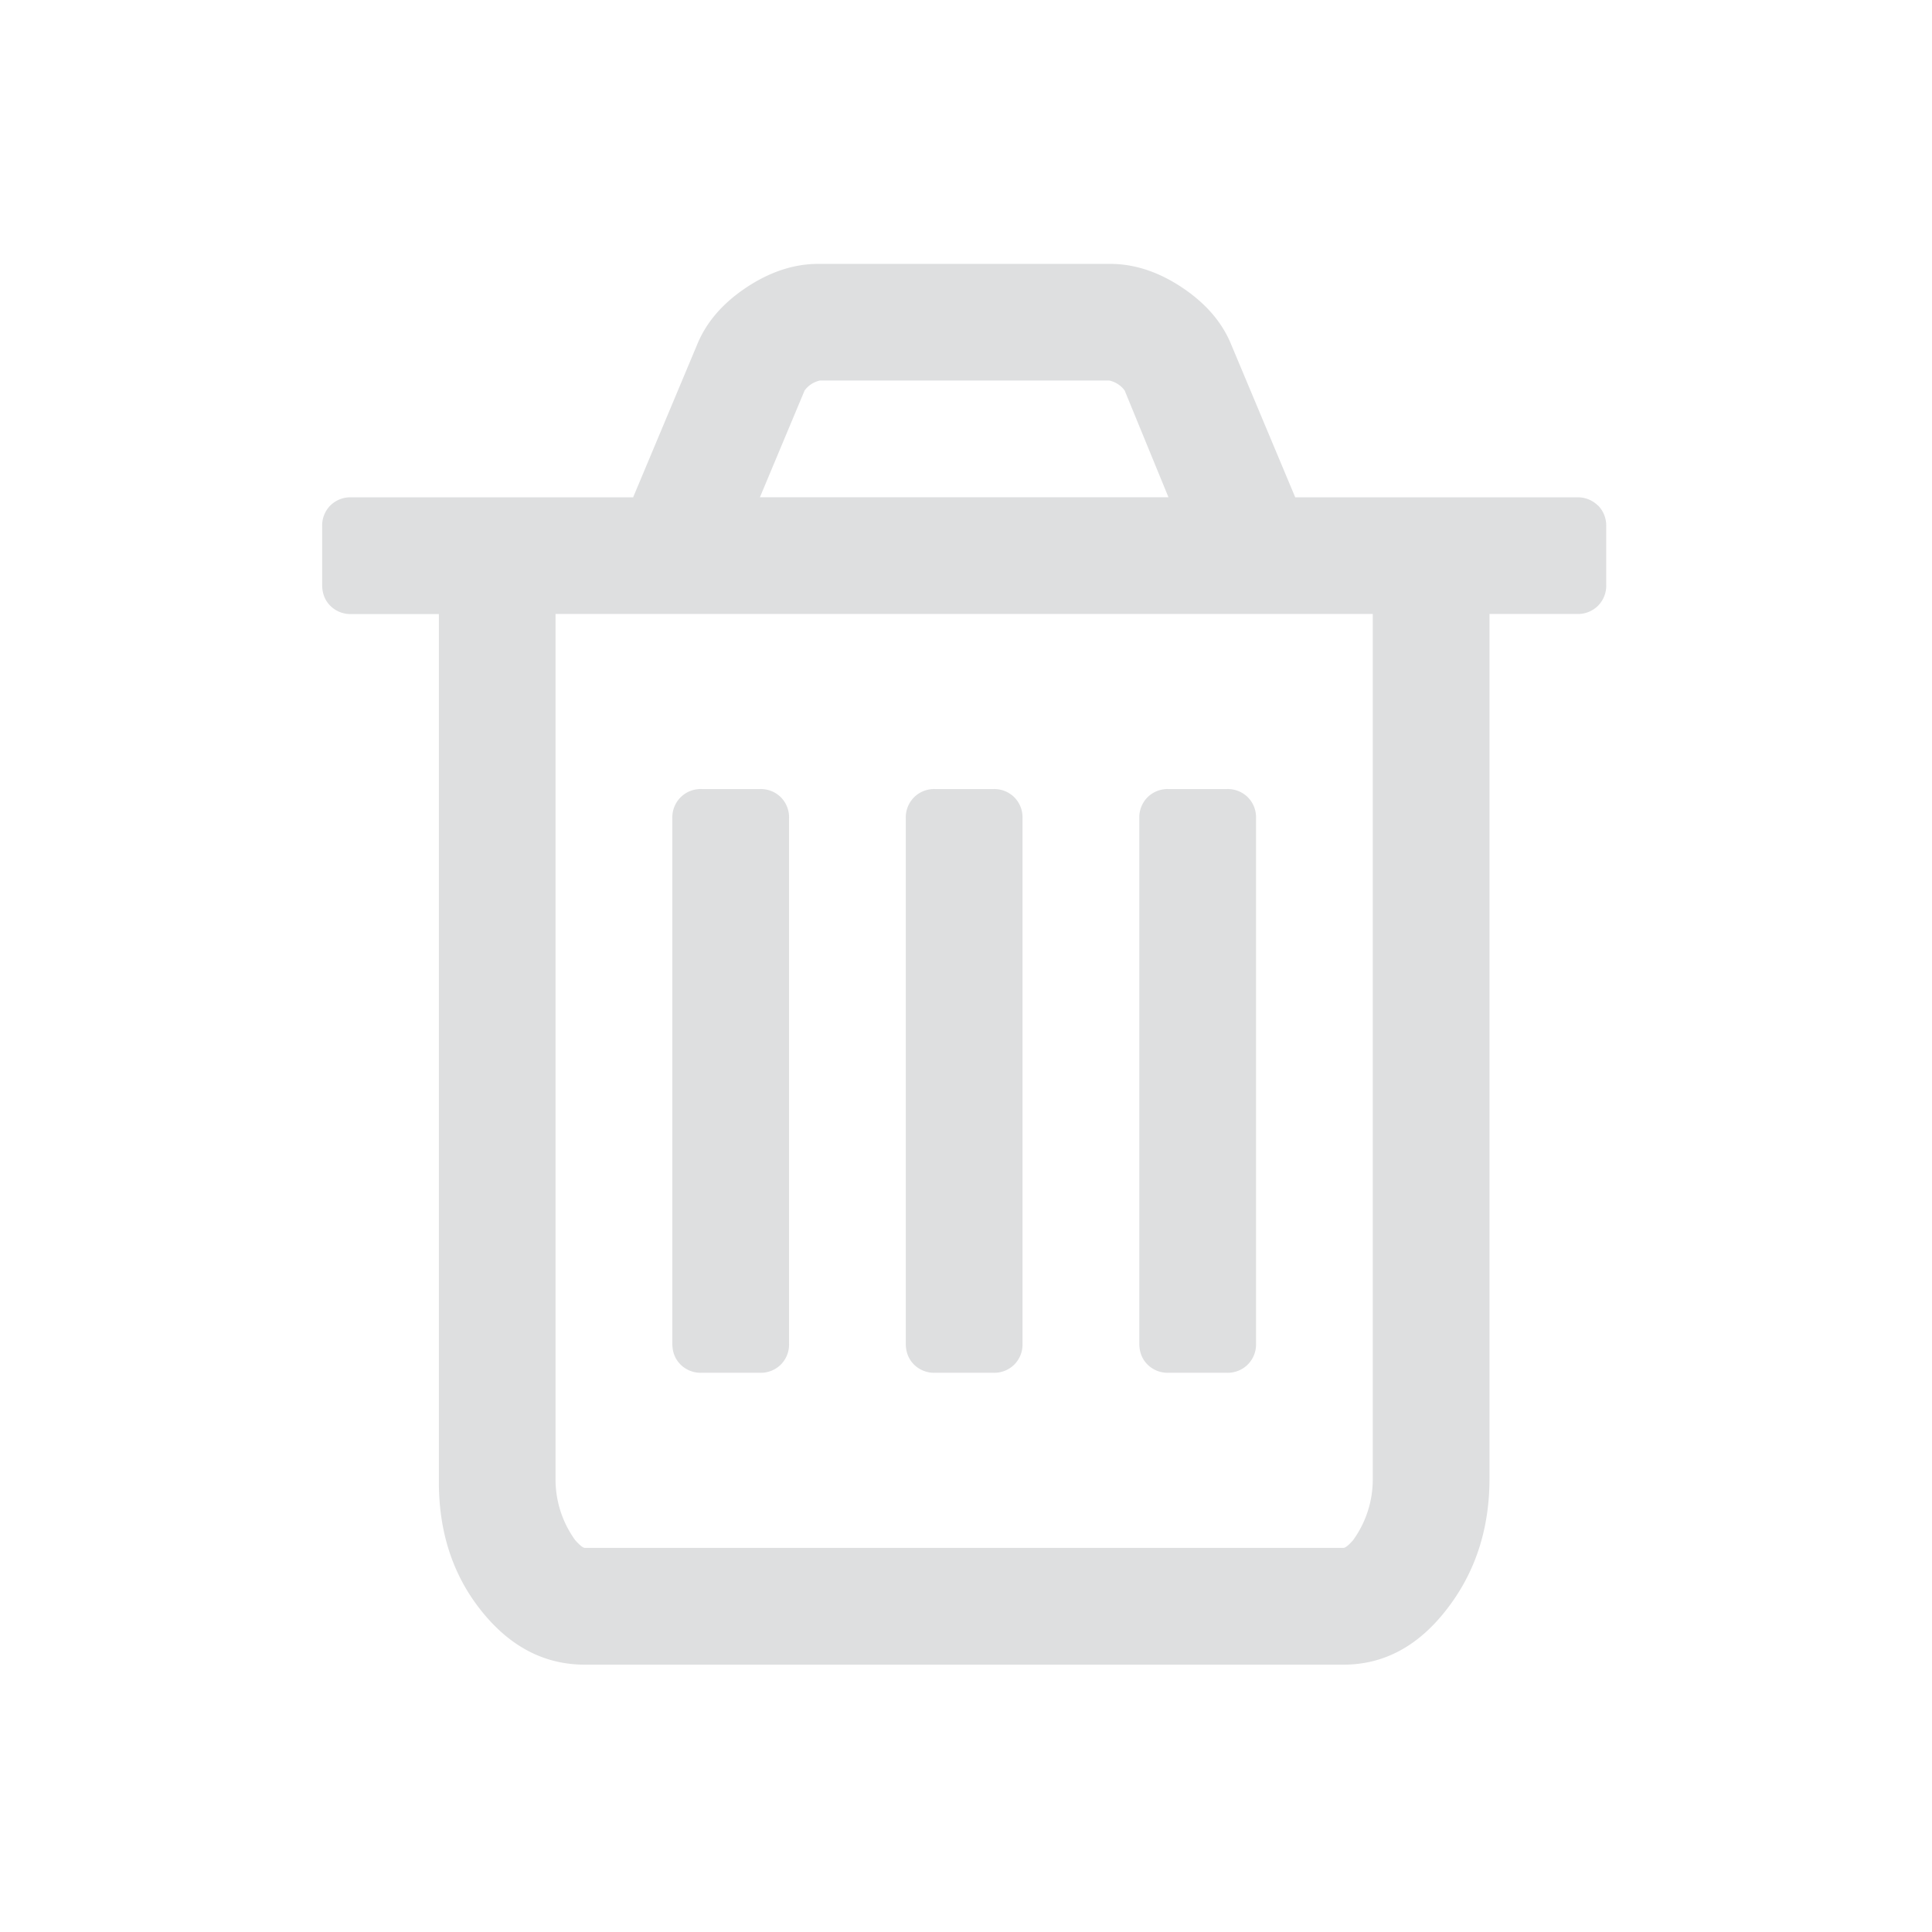 <svg xmlns="http://www.w3.org/2000/svg" width="24" height="24" viewBox="0 0 24 24">
    <g fill="none" fill-rule="evenodd">
        <path d="M0 23.955h23.955V0H0z"/>
        <path fill="#DEDFE0" d="M17.053 18.367a1.286 1.286 0 0 1-.244.765c-.056.064-.096.096-.119.096H7.264c-.022 0-.062-.032-.119-.096a1.288 1.288 0 0 1-.244-.765V7.627h10.152v10.74zM9.995 4.851a.319.319 0 0 1 .192-.124h3.592a.32.32 0 0 1 .192.124l.544 1.326H9.44l.555-1.326zM19.85 6.28a.353.353 0 0 0-.26-.102H16.09l-.793-1.892c-.113-.28-.317-.517-.612-.714-.294-.196-.593-.294-.895-.294h-3.625c-.302 0-.6.098-.895.294-.295.197-.499.434-.612.714l-.793 1.892h-3.5a.353.353 0 0 0-.262.102.353.353 0 0 0-.101.26v.725c0 .106.034.193.101.26a.353.353 0 0 0 .261.103h1.088v10.785c0 .627.177 1.162.532 1.603.355.442.782.663 1.28.663h9.426c.499 0 .926-.228 1.28-.685.356-.457.533-.999.533-1.626V7.627h1.088a.353.353 0 0 0 .26-.102.353.353 0 0 0 .102-.26v-.726a.353.353 0 0 0-.102-.26z"/>
        <path fill="#DEDFE0" d="M8.715 17.053h.725a.353.353 0 0 0 .26-.102.354.354 0 0 0 .102-.26v-6.526a.354.354 0 0 0-.102-.261.353.353 0 0 0-.26-.102h-.725a.353.353 0 0 0-.26.102.353.353 0 0 0-.103.26v6.526c0 .106.034.193.102.261a.353.353 0 0 0 .26.102M11.615 17.053h.725a.352.352 0 0 0 .26-.102.352.352 0 0 0 .102-.26v-6.526a.352.352 0 0 0-.102-.261.353.353 0 0 0-.26-.102h-.725a.353.353 0 0 0-.26.102.353.353 0 0 0-.103.26v6.526c0 .106.034.193.102.261a.353.353 0 0 0 .26.102M14.515 17.053h.725a.353.353 0 0 0 .26-.102.353.353 0 0 0 .103-.26v-6.526a.353.353 0 0 0-.102-.261.353.353 0 0 0-.26-.102h-.726a.353.353 0 0 0-.26.102.353.353 0 0 0-.102.26v6.526c0 .106.034.193.102.261a.353.353 0 0 0 .26.102"/>
    </g>
</svg>
